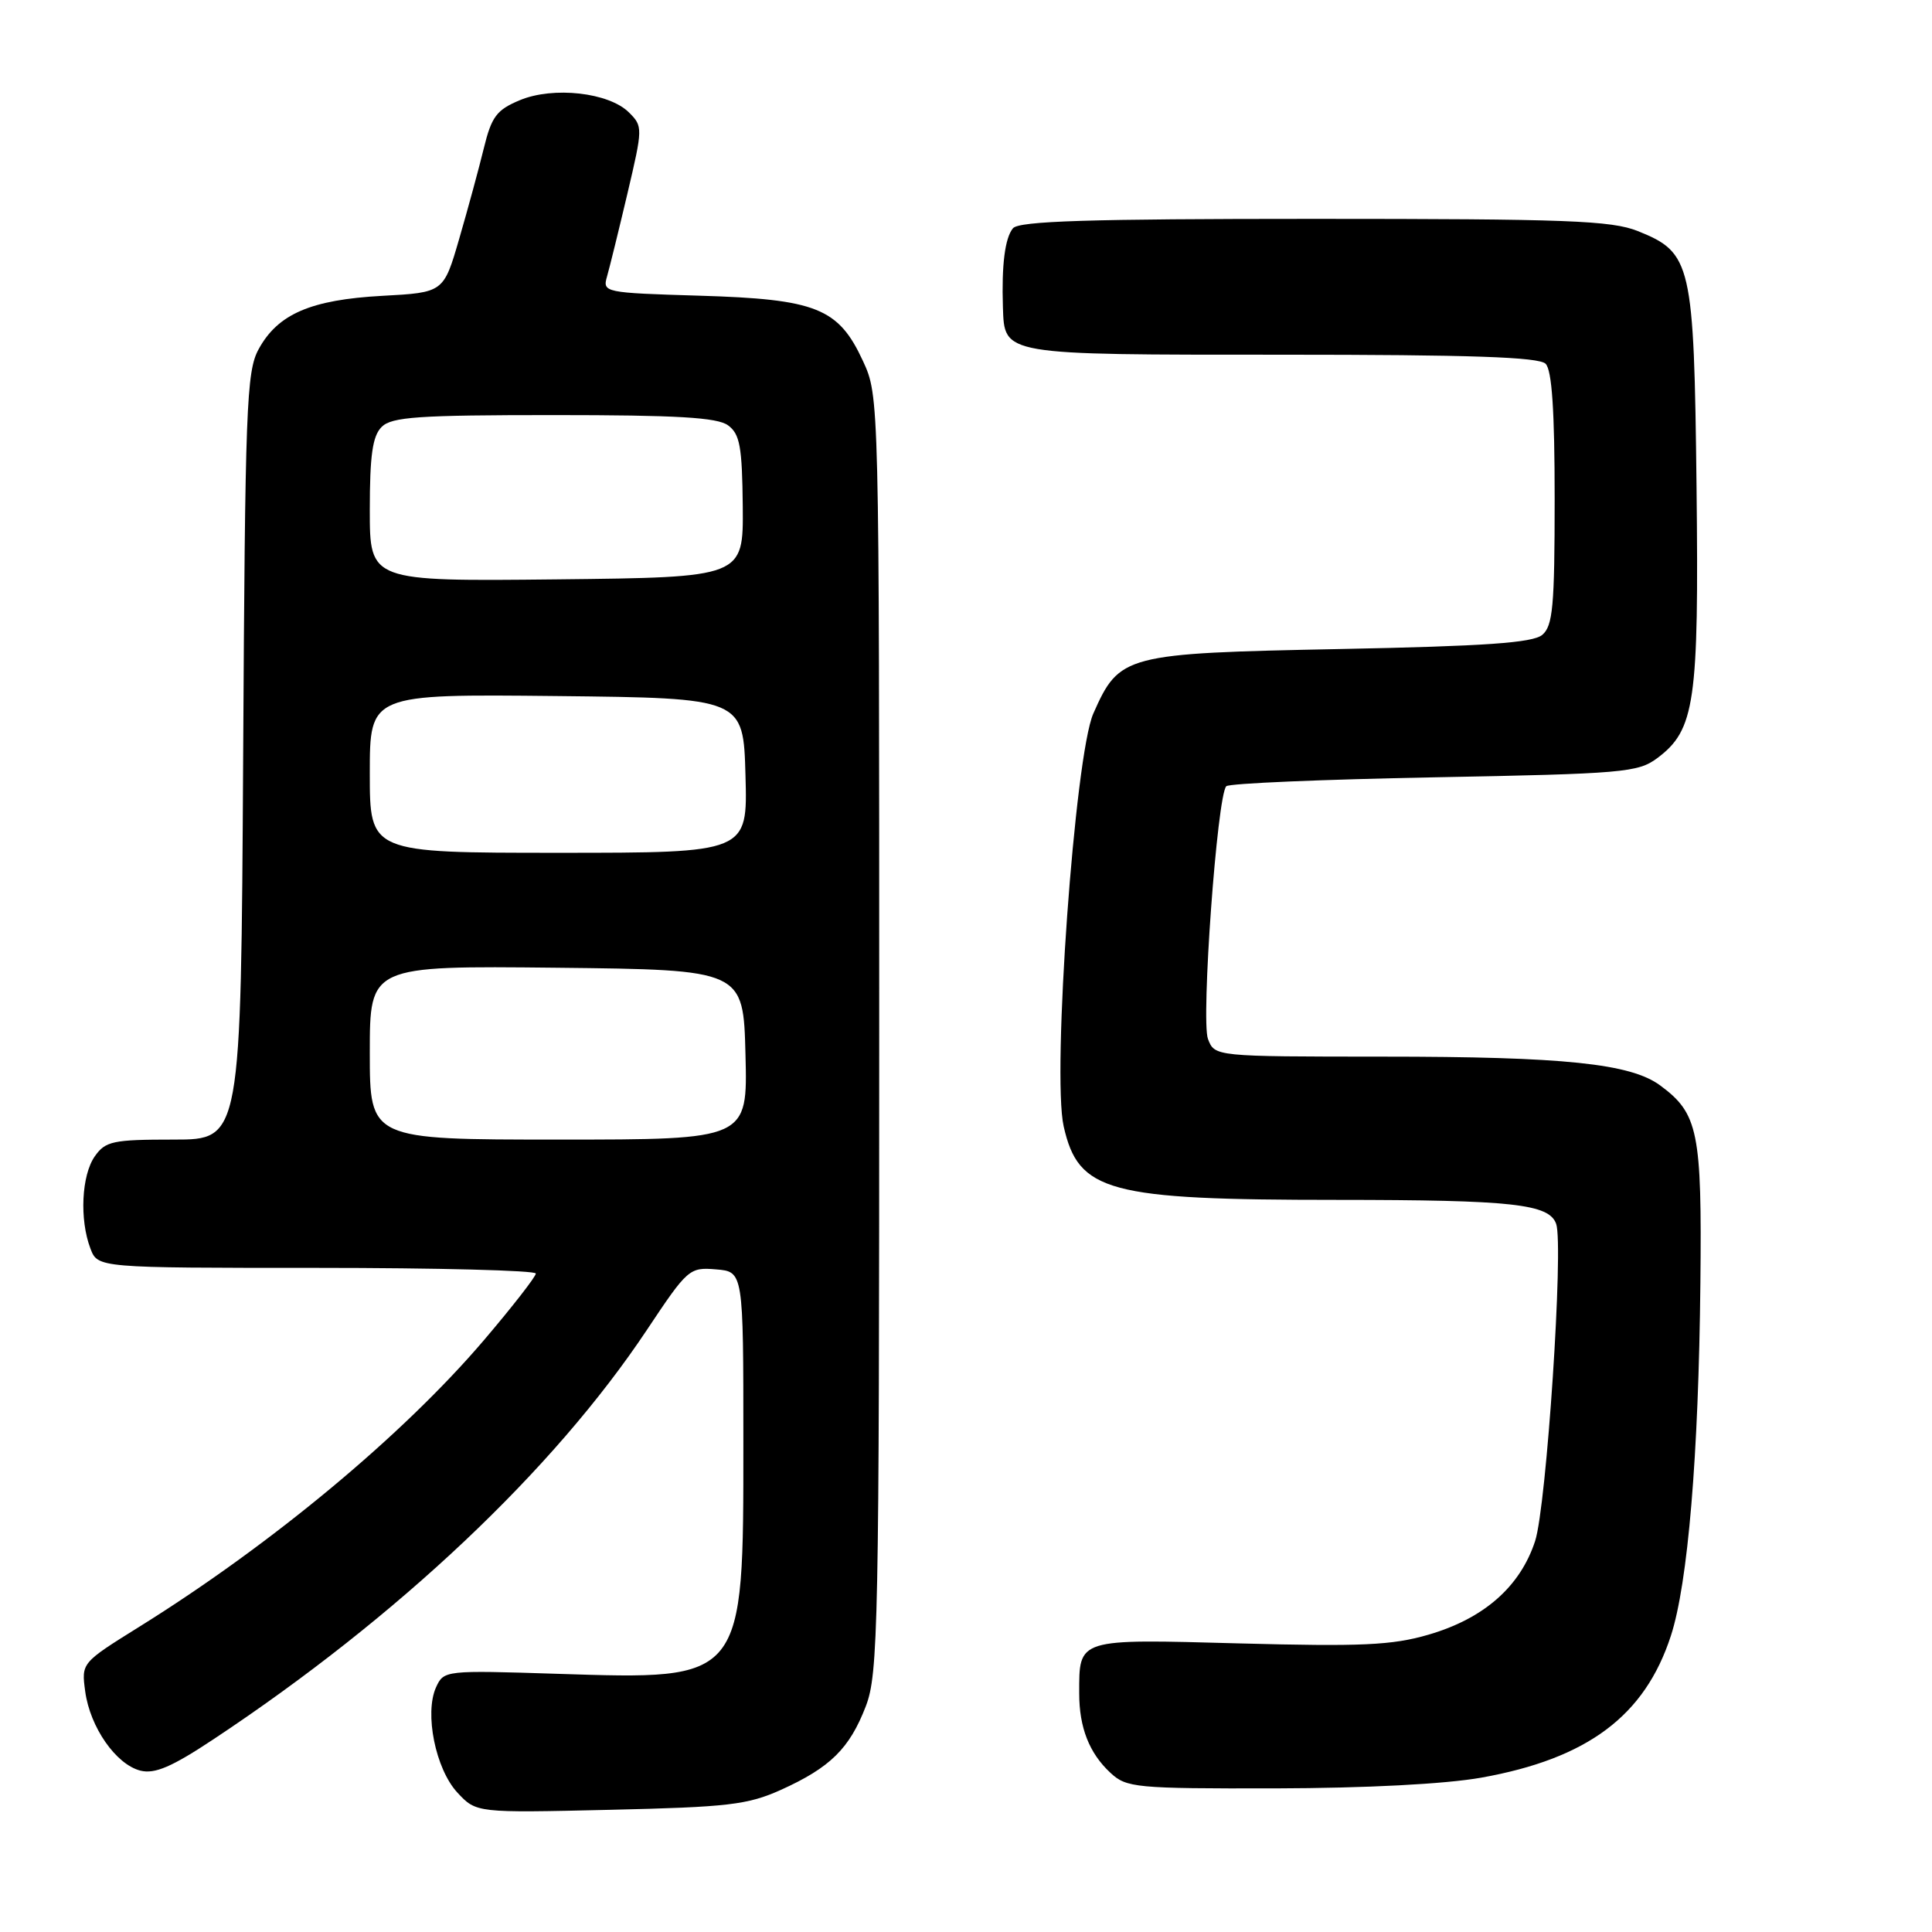 <?xml version="1.0" encoding="UTF-8" standalone="no"?>
<!DOCTYPE svg PUBLIC "-//W3C//DTD SVG 1.1//EN" "http://www.w3.org/Graphics/SVG/1.1/DTD/svg11.dtd" >
<svg xmlns="http://www.w3.org/2000/svg" xmlns:xlink="http://www.w3.org/1999/xlink" version="1.1" viewBox="0 0 256 256">
 <g >
 <path fill="currentColor"
d=" M 103.49 237.16 C 110.01 234.21 112.56 231.70 114.72 226.10 C 116.37 221.82 116.50 215.54 116.50 137.00 C 116.50 52.50 116.50 52.50 114.34 47.82 C 111.10 40.81 108.16 39.64 92.66 39.18 C 80.08 38.80 79.83 38.75 80.43 36.65 C 80.77 35.47 81.99 30.51 83.14 25.64 C 85.18 16.97 85.19 16.74 83.35 14.91 C 80.70 12.25 73.31 11.42 68.87 13.28 C 65.80 14.56 65.13 15.46 64.11 19.64 C 63.46 22.31 61.99 27.71 60.85 31.63 C 58.78 38.76 58.78 38.76 50.64 39.20 C 41.18 39.72 36.82 41.60 34.27 46.27 C 32.65 49.22 32.48 53.94 32.22 100.25 C 31.93 151.00 31.93 151.00 23.02 151.00 C 14.95 151.00 13.97 151.21 12.56 153.22 C 10.80 155.73 10.52 161.60 11.98 165.43 C 12.95 168.00 12.95 168.00 41.98 168.00 C 57.94 168.00 71.00 168.34 71.00 168.75 C 71.00 169.16 67.91 173.13 64.13 177.57 C 53.43 190.13 36.02 204.62 18.45 215.56 C 10.78 220.34 10.78 220.34 11.29 224.12 C 11.93 228.87 15.37 233.80 18.61 234.62 C 20.51 235.09 22.76 234.13 28.29 230.46 C 52.77 214.23 73.38 194.76 85.73 176.20 C 91.11 168.12 91.35 167.90 94.88 168.20 C 98.50 168.50 98.50 168.50 98.50 191.00 C 98.50 222.85 98.71 222.58 73.88 221.79 C 58.97 221.31 58.81 221.33 57.78 223.57 C 56.22 227.02 57.71 234.39 60.60 237.52 C 63.11 240.22 63.11 240.22 80.80 239.81 C 96.50 239.45 99.06 239.15 103.49 237.16 Z  M 196.27 235.55 C 210.37 233.03 217.95 227.36 221.40 216.75 C 223.66 209.82 225.08 192.82 225.31 170.03 C 225.52 149.97 225.03 147.55 219.99 143.83 C 216.07 140.93 207.27 140.01 183.23 140.01 C 160.95 140.00 160.95 140.00 160.06 137.66 C 159.12 135.18 161.28 105.39 162.49 104.18 C 162.86 103.80 175.25 103.28 190.01 103.00 C 215.06 102.53 217.04 102.36 219.59 100.46 C 224.60 96.72 225.12 93.07 224.80 64.50 C 224.46 34.83 224.15 33.48 217.02 30.62 C 213.52 29.22 207.63 29.00 174.10 29.00 C 144.23 29.00 135.01 29.29 134.22 30.25 C 133.16 31.54 132.71 35.11 132.89 40.68 C 133.11 47.09 132.60 47.00 169.87 47.00 C 194.77 47.00 203.91 47.31 204.80 48.20 C 205.64 49.04 206.00 54.44 206.00 66.08 C 206.00 80.36 205.76 82.95 204.35 84.13 C 203.08 85.18 196.81 85.62 177.55 86.00 C 148.98 86.57 148.33 86.74 144.87 94.55 C 142.42 100.11 139.38 142.31 140.94 149.24 C 142.90 157.94 146.78 158.99 177.18 158.99 C 200.45 159.00 205.26 159.53 206.20 162.17 C 207.21 165.03 204.92 199.59 203.41 204.20 C 201.43 210.25 196.61 214.48 189.26 216.61 C 184.46 218.01 180.38 218.19 164.24 217.76 C 142.65 217.17 143.00 217.06 143.00 224.37 C 143.00 228.91 144.33 232.30 147.13 234.90 C 149.26 236.89 150.44 237.00 168.94 236.97 C 181.04 236.94 191.46 236.40 196.27 235.55 Z  M 49.00 139.48 C 49.00 127.97 49.00 127.97 73.75 128.23 C 98.50 128.50 98.50 128.50 98.78 139.75 C 99.07 151.00 99.07 151.00 74.03 151.00 C 49.00 151.00 49.00 151.00 49.00 139.48 Z  M 49.00 102.48 C 49.00 91.97 49.00 91.97 73.75 92.23 C 98.50 92.50 98.50 92.50 98.78 102.75 C 99.07 113.00 99.07 113.00 74.03 113.00 C 49.00 113.00 49.00 113.00 49.00 102.48 Z  M 49.00 67.59 C 49.00 60.33 49.36 57.78 50.57 56.57 C 51.90 55.24 55.41 55.00 73.38 55.00 C 89.69 55.00 95.05 55.31 96.47 56.36 C 98.04 57.51 98.34 59.17 98.42 67.11 C 98.50 76.50 98.50 76.50 73.75 76.77 C 49.00 77.03 49.00 77.03 49.00 67.59 Z "/>
</g>
</svg>